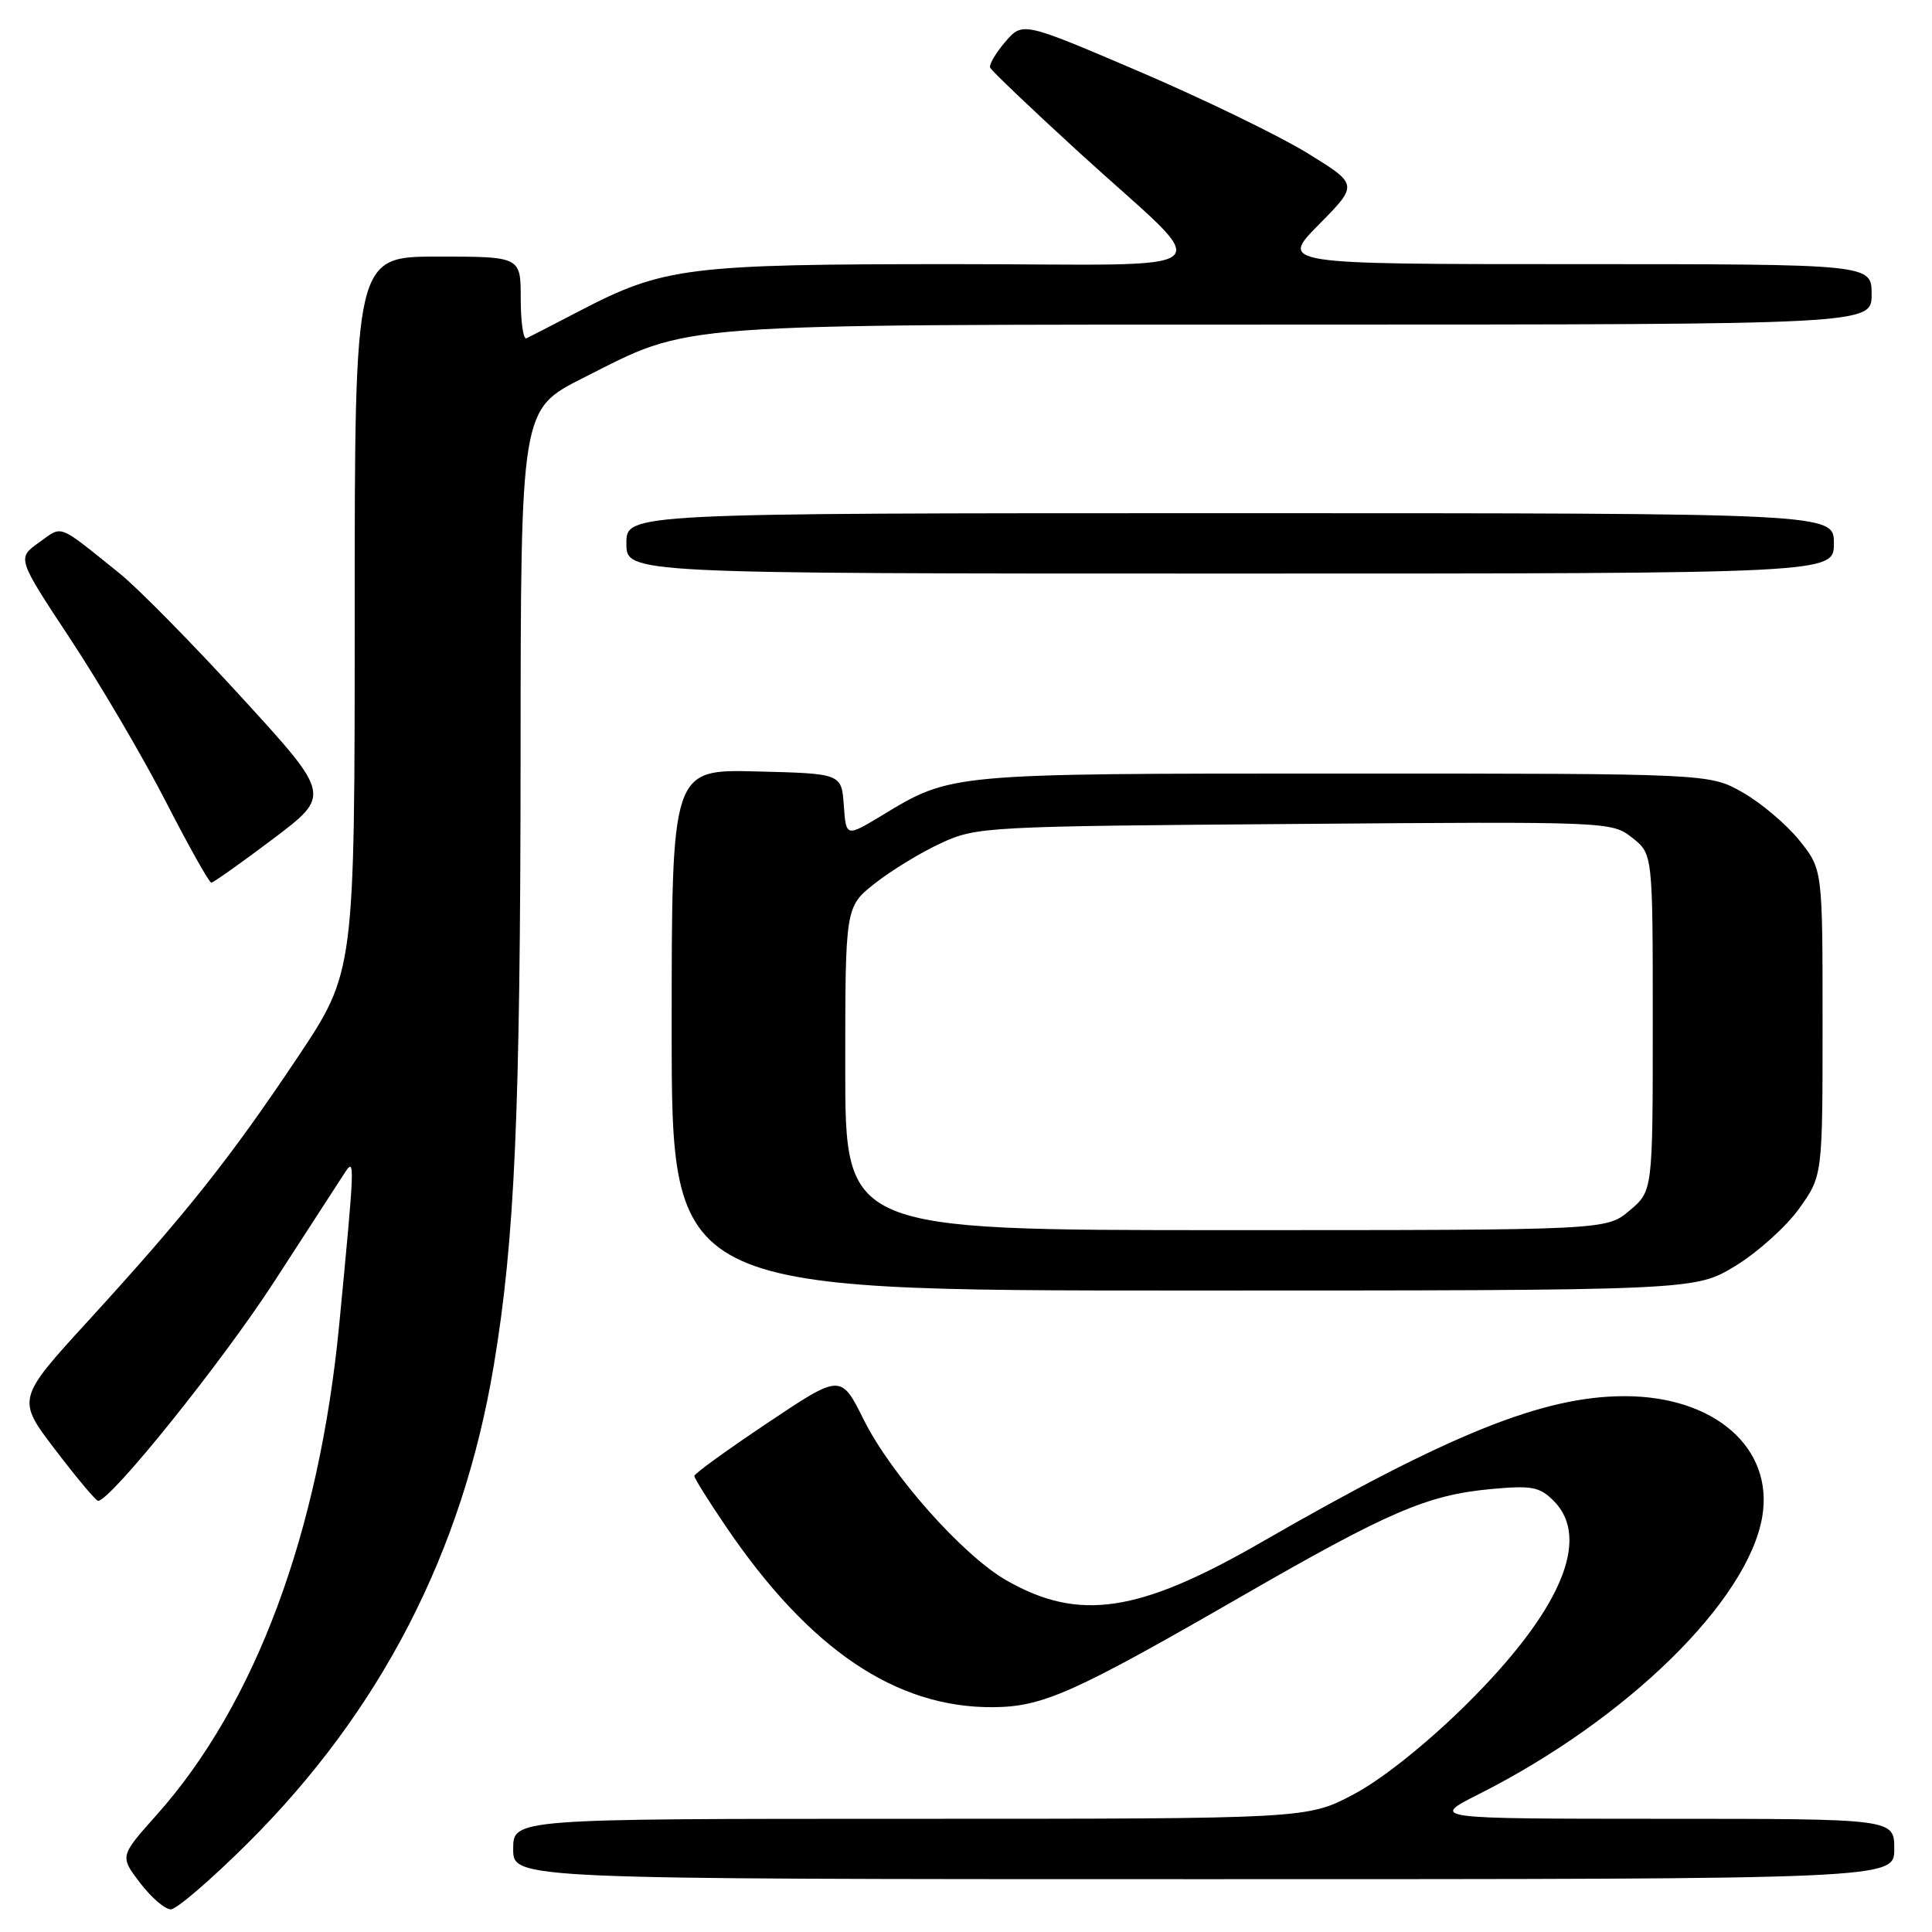 <?xml version="1.0" encoding="UTF-8" standalone="no"?>
<!DOCTYPE svg PUBLIC "-//W3C//DTD SVG 1.1//EN" "http://www.w3.org/Graphics/SVG/1.1/DTD/svg11.dtd" >
<svg xmlns="http://www.w3.org/2000/svg" xmlns:xlink="http://www.w3.org/1999/xlink" version="1.1" viewBox="0 0 256 256">
 <g >
 <path fill="currentColor"
d=" M 32.81 244.25 C 50.45 226.70 61.30 205.65 65.42 180.98 C 68.22 164.25 68.95 147.58 68.98 100.38 C 69.00 54.25 69.00 54.25 77.25 50.09 C 91.83 42.73 87.82 43.03 172.25 43.01 C 248.00 43.00 248.00 43.00 248.00 39.00 C 248.00 35.00 248.00 35.00 208.78 35.00 C 169.57 35.00 169.57 35.00 174.78 29.73 C 179.99 24.45 179.99 24.45 173.24 20.29 C 169.53 18.01 159.53 13.15 151.01 9.50 C 135.51 2.87 135.51 2.87 133.21 5.54 C 131.94 7.02 131.04 8.55 131.20 8.96 C 131.37 9.37 136.68 14.43 143.00 20.21 C 161.33 36.95 163.53 35.00 126.37 35.00 C 91.07 35.00 87.95 35.39 76.74 41.23 C 73.31 43.02 70.16 44.64 69.75 44.83 C 69.34 45.01 69.00 42.65 69.00 39.58 C 69.00 34.00 69.00 34.00 58.00 34.00 C 47.00 34.00 47.00 34.00 47.00 81.39 C 47.00 128.77 47.00 128.77 39.41 140.14 C 30.47 153.51 24.71 160.77 11.75 174.95 C 2.20 185.39 2.20 185.39 7.35 192.14 C 10.18 195.85 12.72 198.88 13.00 198.87 C 14.71 198.80 29.42 180.49 36.31 169.86 C 40.81 162.90 45.05 156.38 45.71 155.36 C 47.04 153.32 47.02 154.00 44.95 175.50 C 42.29 203.09 33.83 225.82 20.76 240.48 C 15.87 245.96 15.87 245.96 18.55 249.48 C 20.03 251.42 21.86 253.00 22.63 253.00 C 23.39 253.00 27.97 249.06 32.81 244.25 Z  M 251.00 245.00 C 251.00 241.00 251.00 241.00 220.25 241.00 C 189.50 240.99 189.50 240.99 196.00 237.71 C 215.60 227.82 231.62 212.12 233.51 200.96 C 235.04 191.87 227.19 185.00 215.27 185.00 C 204.49 185.00 192.08 189.99 167.13 204.36 C 150.89 213.72 142.97 214.90 133.36 209.41 C 127.59 206.11 118.09 195.42 114.46 188.14 C 111.42 182.04 111.42 182.04 101.71 188.54 C 96.37 192.11 92.00 195.27 92.00 195.57 C 92.00 195.87 93.89 198.89 96.20 202.29 C 107.25 218.57 118.75 226.33 131.64 226.21 C 138.20 226.15 142.26 224.34 164.38 211.60 C 183.99 200.30 189.08 198.10 197.54 197.31 C 202.97 196.81 204.00 197.00 205.87 198.87 C 210.92 203.92 206.74 213.57 194.13 226.01 C 188.91 231.15 183.07 235.80 179.36 237.76 C 173.22 241.00 173.22 241.00 120.61 241.00 C 68.00 241.00 68.00 241.00 68.00 245.00 C 68.00 249.00 68.00 249.00 159.50 249.00 C 251.00 249.00 251.00 249.00 251.00 245.00 Z  M 229.93 167.75 C 232.87 165.96 236.68 162.54 238.39 160.15 C 241.50 155.80 241.50 155.80 241.50 135.49 C 241.50 115.18 241.50 115.18 238.41 111.34 C 236.71 109.23 233.34 106.38 230.91 105.00 C 226.50 102.50 226.50 102.50 178.00 102.50 C 125.55 102.50 126.11 102.45 116.81 108.08 C 112.11 110.91 112.11 110.91 111.81 106.71 C 111.50 102.50 111.50 102.50 100.25 102.22 C 89.00 101.93 89.00 101.93 89.00 136.47 C 89.00 171.00 89.00 171.00 156.79 171.00 C 224.59 171.00 224.59 171.00 229.93 167.75 Z  M 36.18 111.16 C 43.86 105.36 43.86 105.36 32.04 92.43 C 25.54 85.32 18.26 77.92 15.86 75.99 C 7.47 69.25 8.37 69.60 5.16 71.89 C 2.25 73.96 2.25 73.96 9.38 84.76 C 13.29 90.70 18.98 100.38 22.00 106.27 C 25.02 112.16 27.73 116.97 28.00 116.96 C 28.27 116.95 31.96 114.34 36.18 111.16 Z  M 243.00 72.00 C 243.00 68.00 243.00 68.00 163.00 68.00 C 83.00 68.00 83.00 68.00 83.00 72.00 C 83.00 76.00 83.00 76.00 163.00 76.00 C 243.00 76.00 243.00 76.00 243.00 72.00 Z  M 112.00 141.58 C 112.00 120.17 112.00 120.17 115.92 117.06 C 118.08 115.36 122.01 112.95 124.67 111.73 C 129.38 109.55 130.52 109.49 171.52 109.18 C 213.23 108.85 213.56 108.87 216.27 111.00 C 219.00 113.15 219.00 113.15 219.00 135.48 C 219.00 157.82 219.00 157.82 215.92 160.41 C 212.85 163.00 212.85 163.00 162.42 163.00 C 112.00 163.00 112.00 163.00 112.00 141.58 Z "/>
</g>
</svg>